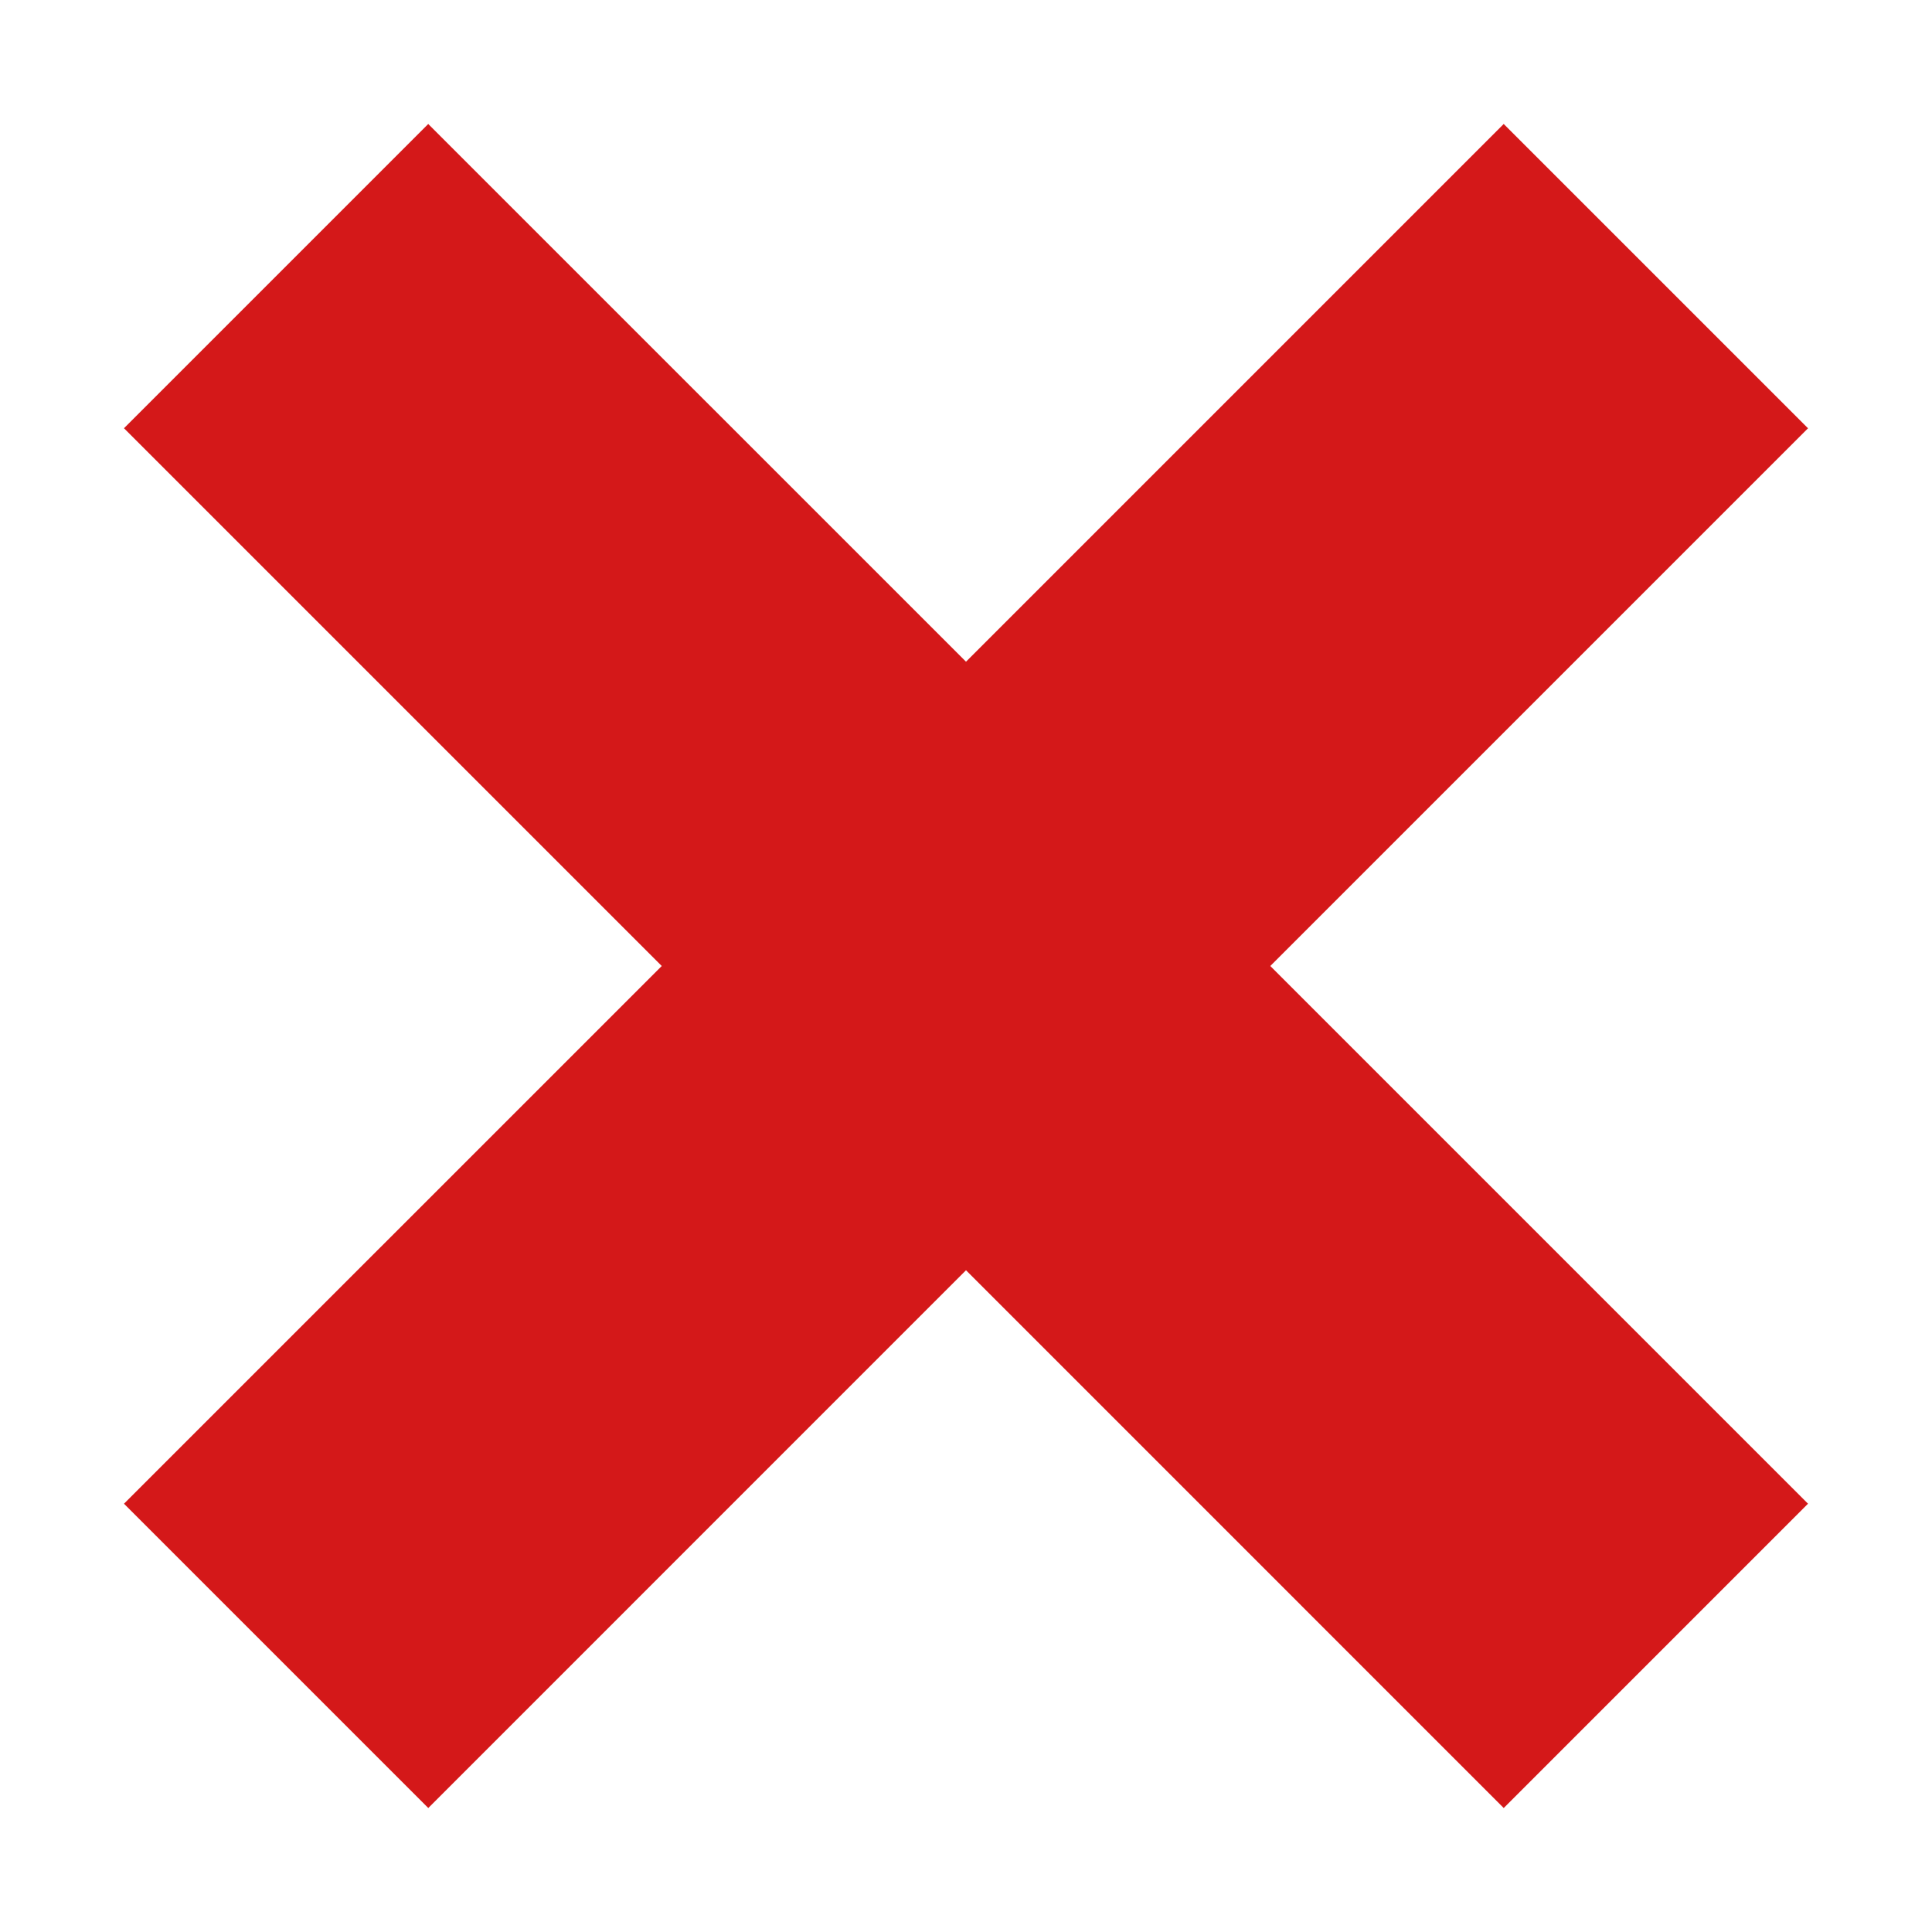 <?xml version="1.0" encoding="utf-8"?>
<!-- Generator: Adobe Illustrator 15.0.2, SVG Export Plug-In . SVG Version: 6.00 Build 0)  -->
<!DOCTYPE svg PUBLIC "-//W3C//DTD SVG 1.1//EN" "http://www.w3.org/Graphics/SVG/1.1/DTD/svg11.dtd">
<svg version="1.1" id="レイヤー_1" xmlns="http://www.w3.org/2000/svg" xmlns:xlink="http://www.w3.org/1999/xlink" x="0px"
	 y="0px" width="64px" height="64px" viewBox="0 0 64 64" style="enable-background:new 0 0 64 64;" xml:space="preserve">
<g>
	<polygon style="fill:#D41819;" points="59.893,14.187 49.812,4.107 32,21.92 14.186,4.107 
		4.107,14.186 21.921,32 4.107,49.813 14.187,59.893 32,42.079 49.813,59.893 
		59.893,49.812 42.08,32 	"/>
</g>
</svg>

